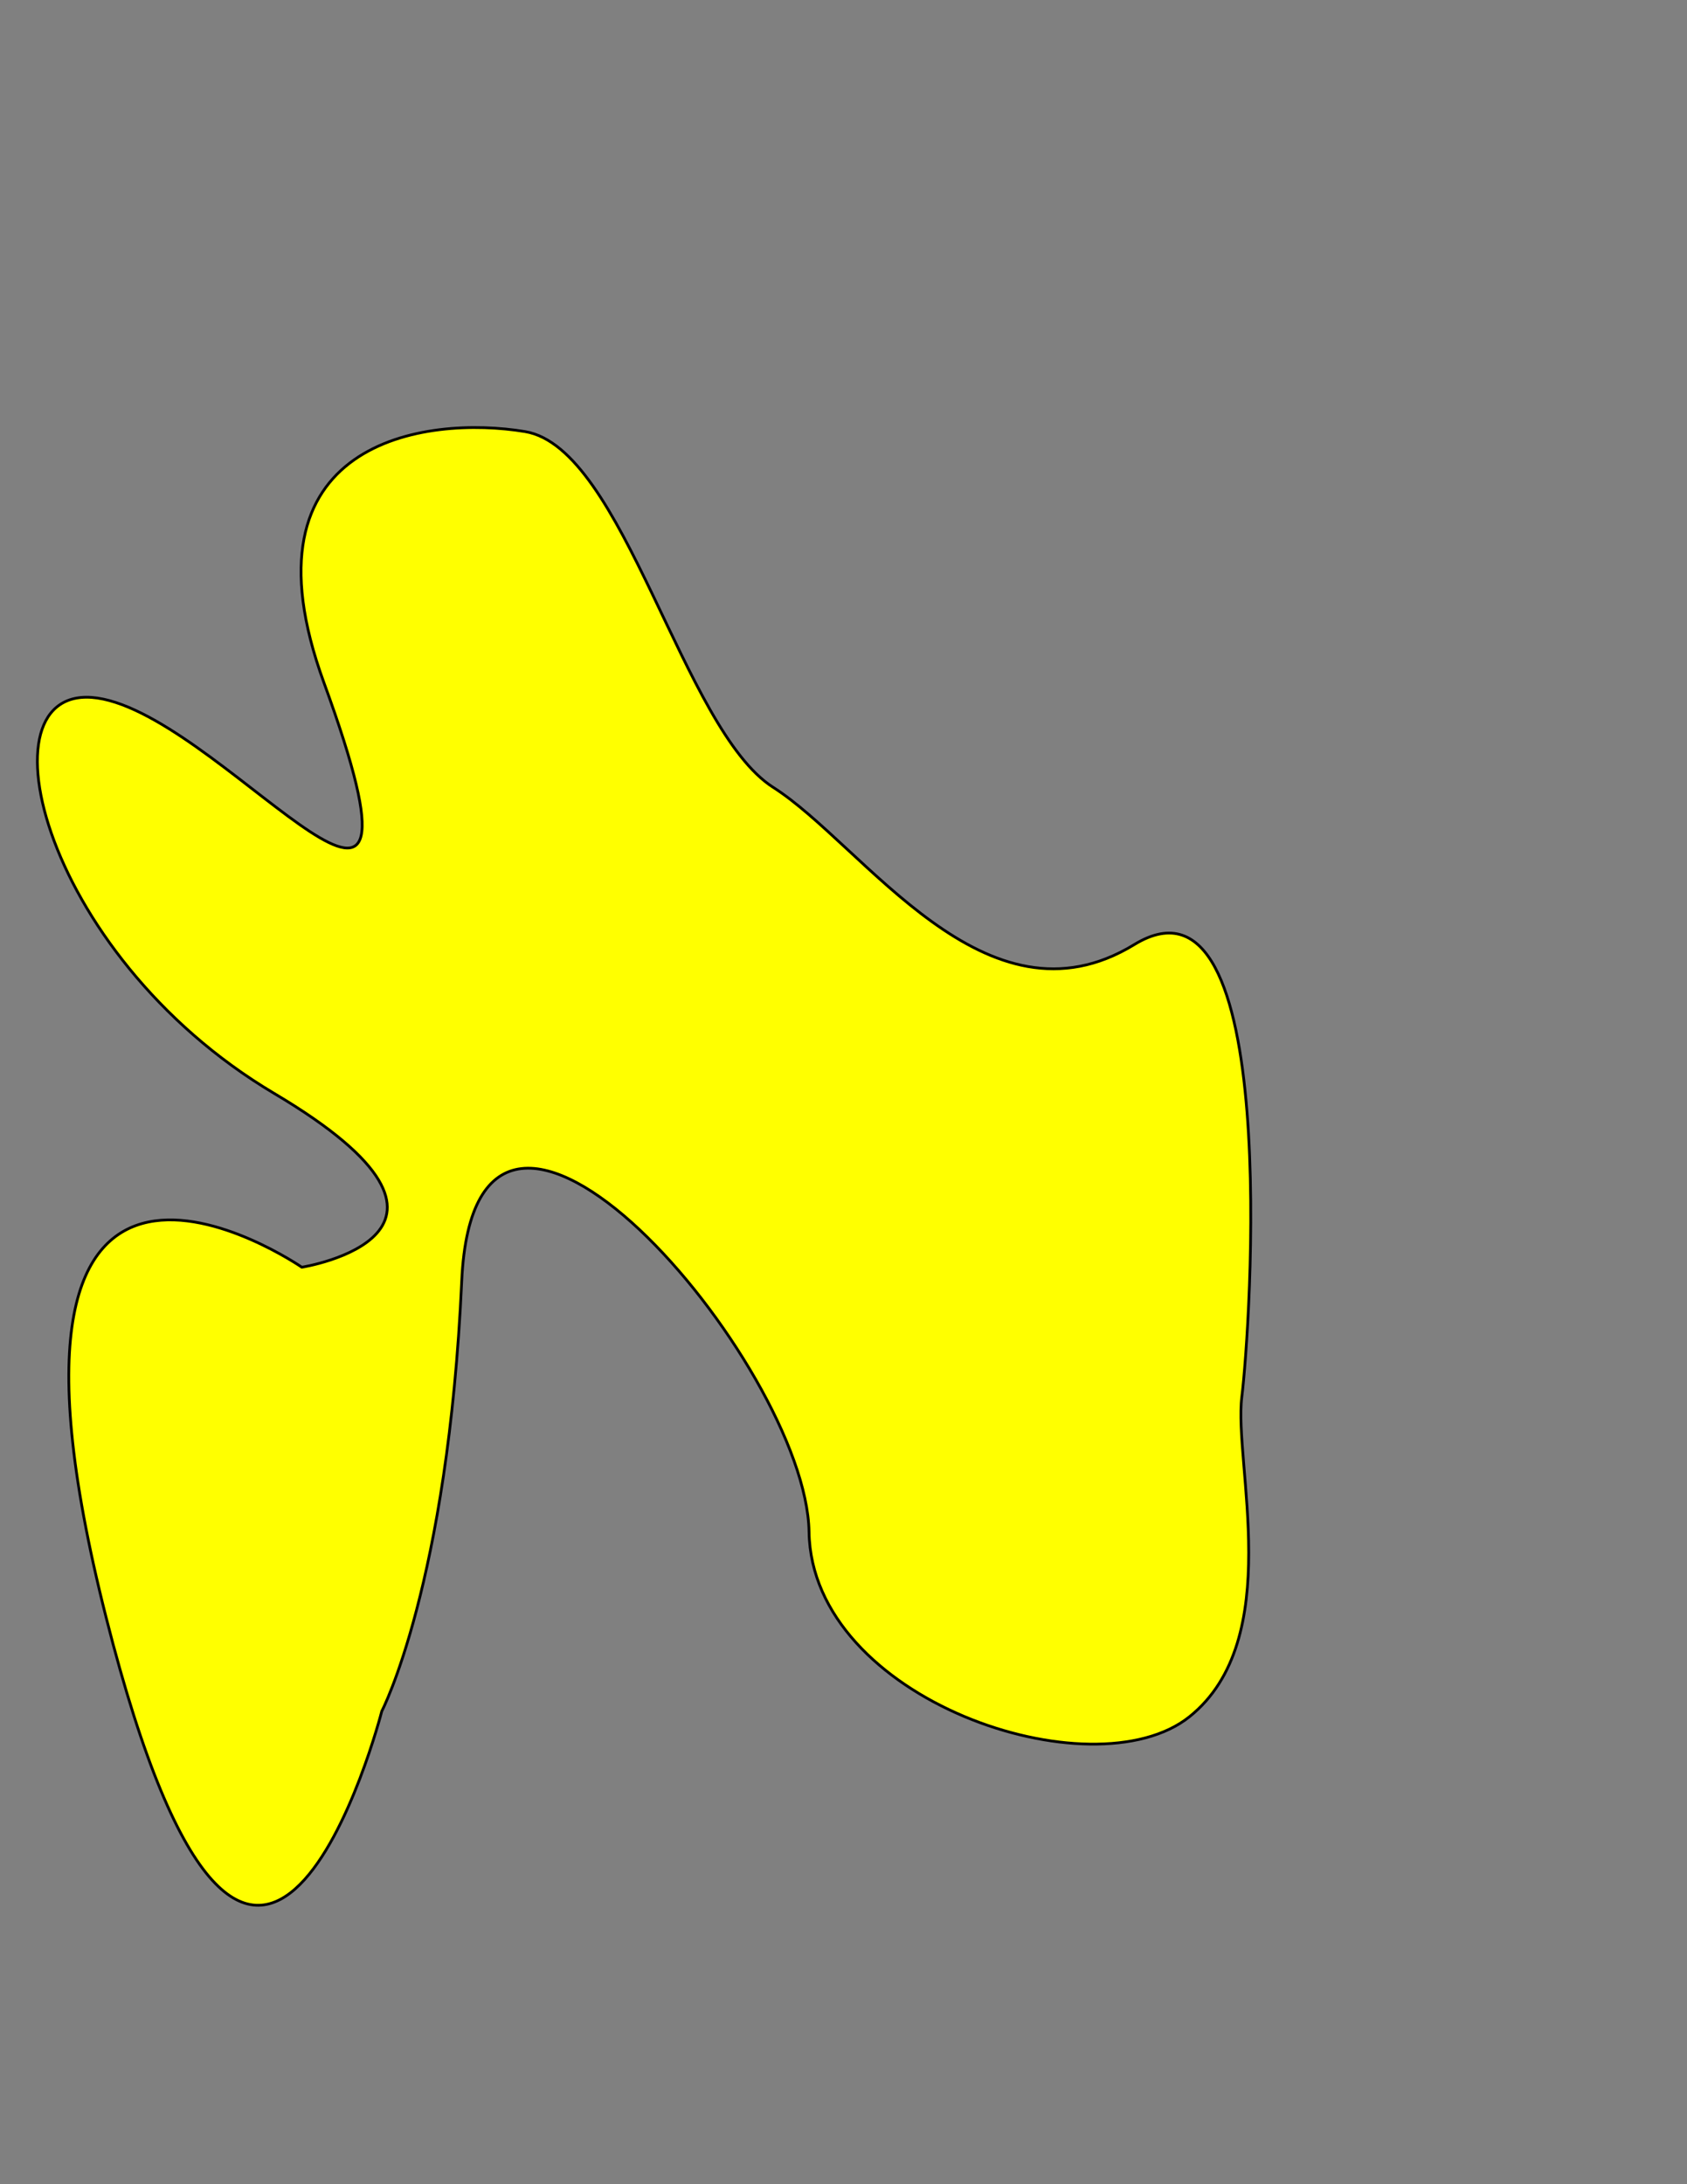 <svg id="Layer_1" data-name="Layer 1" xmlns="http://www.w3.org/2000/svg" viewBox="0 0 612 792"><rect x="0" y="0" width="612" height="792" fill="#808080" stroke="none"/><defs><style>.cls-1{fill:#ff0;stroke:#000;stroke-miterlimit:10;}</style></defs><path class="cls-1" d="M117.5,247.5c-32.13-88,37-97,73-91s57,108,90,129,77,90,131,57,42,140,39,164,16,88-19,116-137-6-138-67-121-201-126-91-29,156-29,156-46,179-100-34,71-127,71-127,76-12-10-63-109-153-62-143S163.5,373.5,117.5,247.5Z"/></svg>